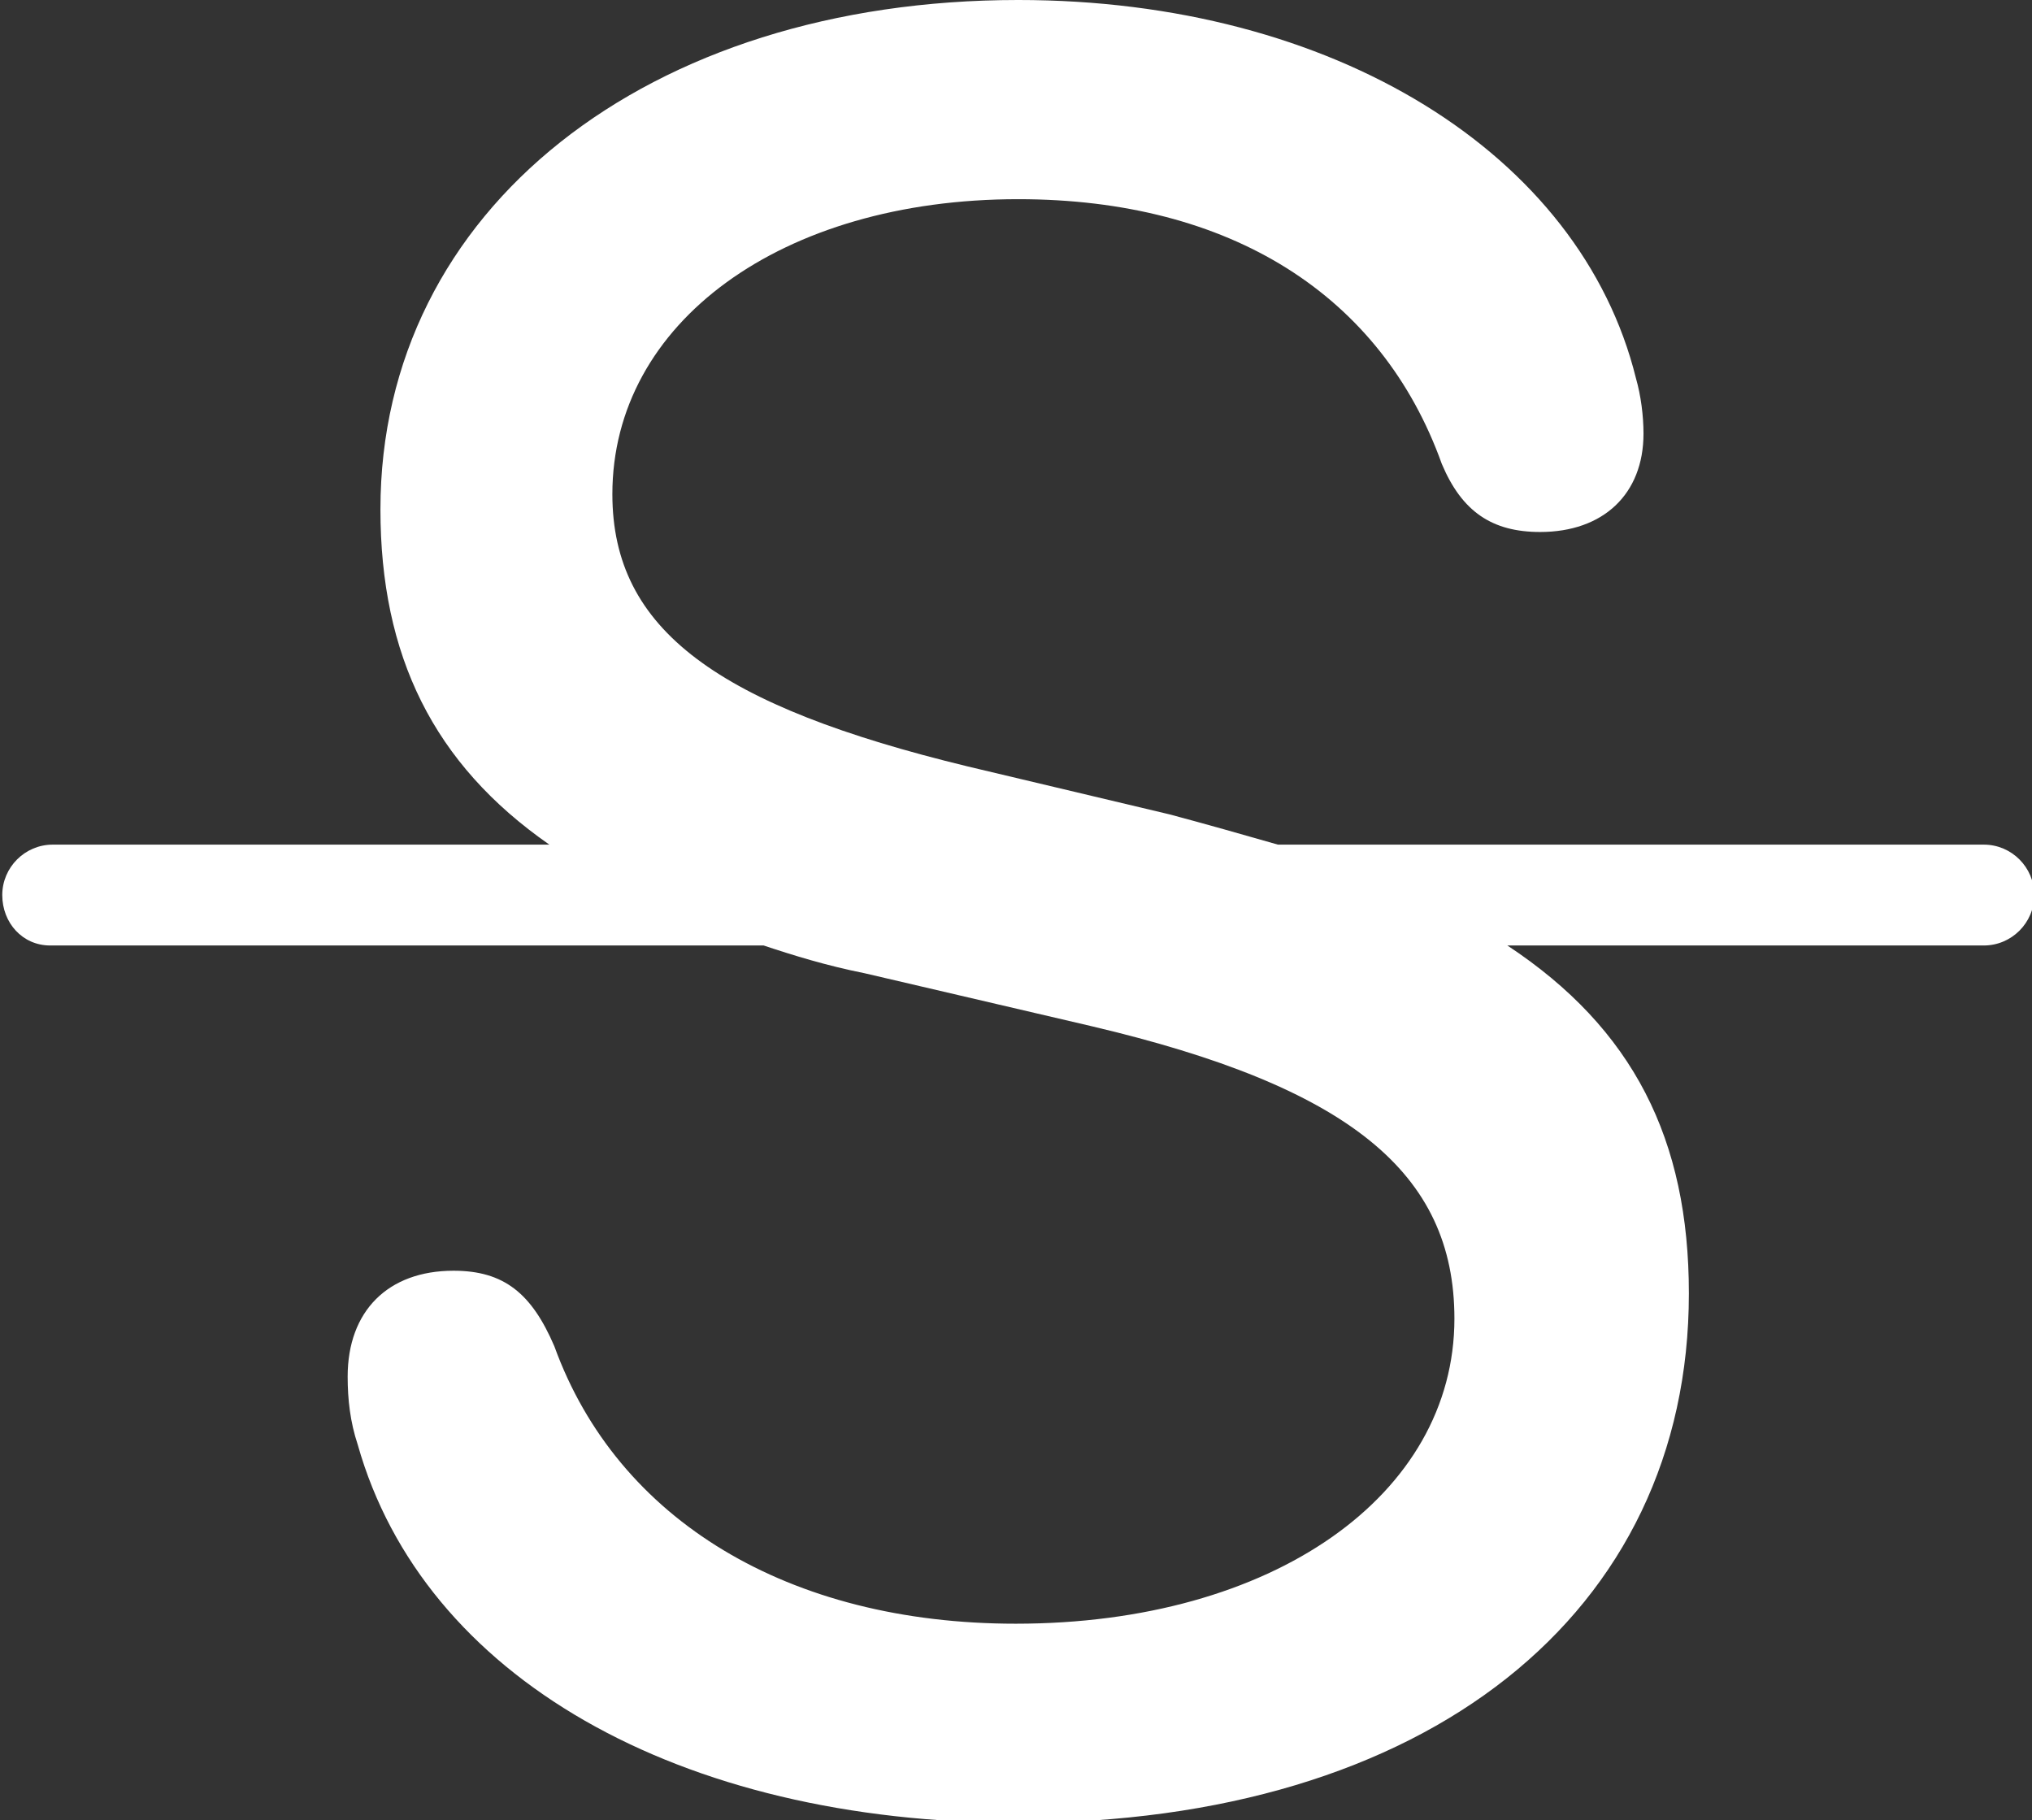 <?xml version="1.0" encoding="utf-8"?>
<!-- Generator: Adobe Illustrator 25.0.0, SVG Export Plug-In . SVG Version: 6.00 Build 0)  -->
<svg version="1.1" id="Camada_1" xmlns="http://www.w3.org/2000/svg" xmlns:xlink="http://www.w3.org/1999/xlink" x="0px" y="0px"
	 viewBox="0 0 80.6 72.2" style="enable-background:new 0 0 80.6 72.2;" xml:space="preserve">
<rect x="0" y="0" width="80.6" height="72.2" fill="#333333" stroke="none"/>
<style type="text/css">
	.st0{fill:#FFFFFF;}
</style>
<g id="Regular-M" transform="matrix(1 0 0 1 1397.09 1126)">
	<path class="st0" d="M-1395.1-1088.5h28.3c1.2,0.4,2.5,0.8,4,1.1l9,2.1c10.2,2.4,14.4,5.8,14.4,11.6c0,7-7.2,12.1-17.4,12.1
		c-9,0-15.8-4.1-18.3-11c-0.9-2.1-2-3-4-3c-2.6,0-4.2,1.6-4.2,4.2c0,0.9,0.1,1.8,0.4,2.7c2.6,9.2,12.7,15,26.2,15
		c16.2,0,26.6-8.3,26.6-21c0-6.1-2.2-10.5-7.2-13.8h18.9c1.1,0,2-0.9,2-2s-0.9-2-2-2h-28c-1.4-0.4-2.8-0.8-4.3-1.2l-8-1.9
		c-9.9-2.4-14.1-5.4-14.1-10.8c0-6.8,6.7-11.7,16.1-11.7c8.4,0,14.4,3.8,16.8,10.5c0.8,1.9,2,2.7,3.9,2.7c2.5,0,4.1-1.5,4.1-3.9
		c0-0.7-0.1-1.5-0.3-2.2c-2.2-8.9-12-15-24.5-15c-14.7,0-25.3,8.3-25.3,20.2c0,5.8,2.1,10.1,6.7,13.3h-19.7c-1.1,0-2,0.9-2,2
		S-1396.2-1088.5-1395.1-1088.5z"/>
</g>
</svg>
